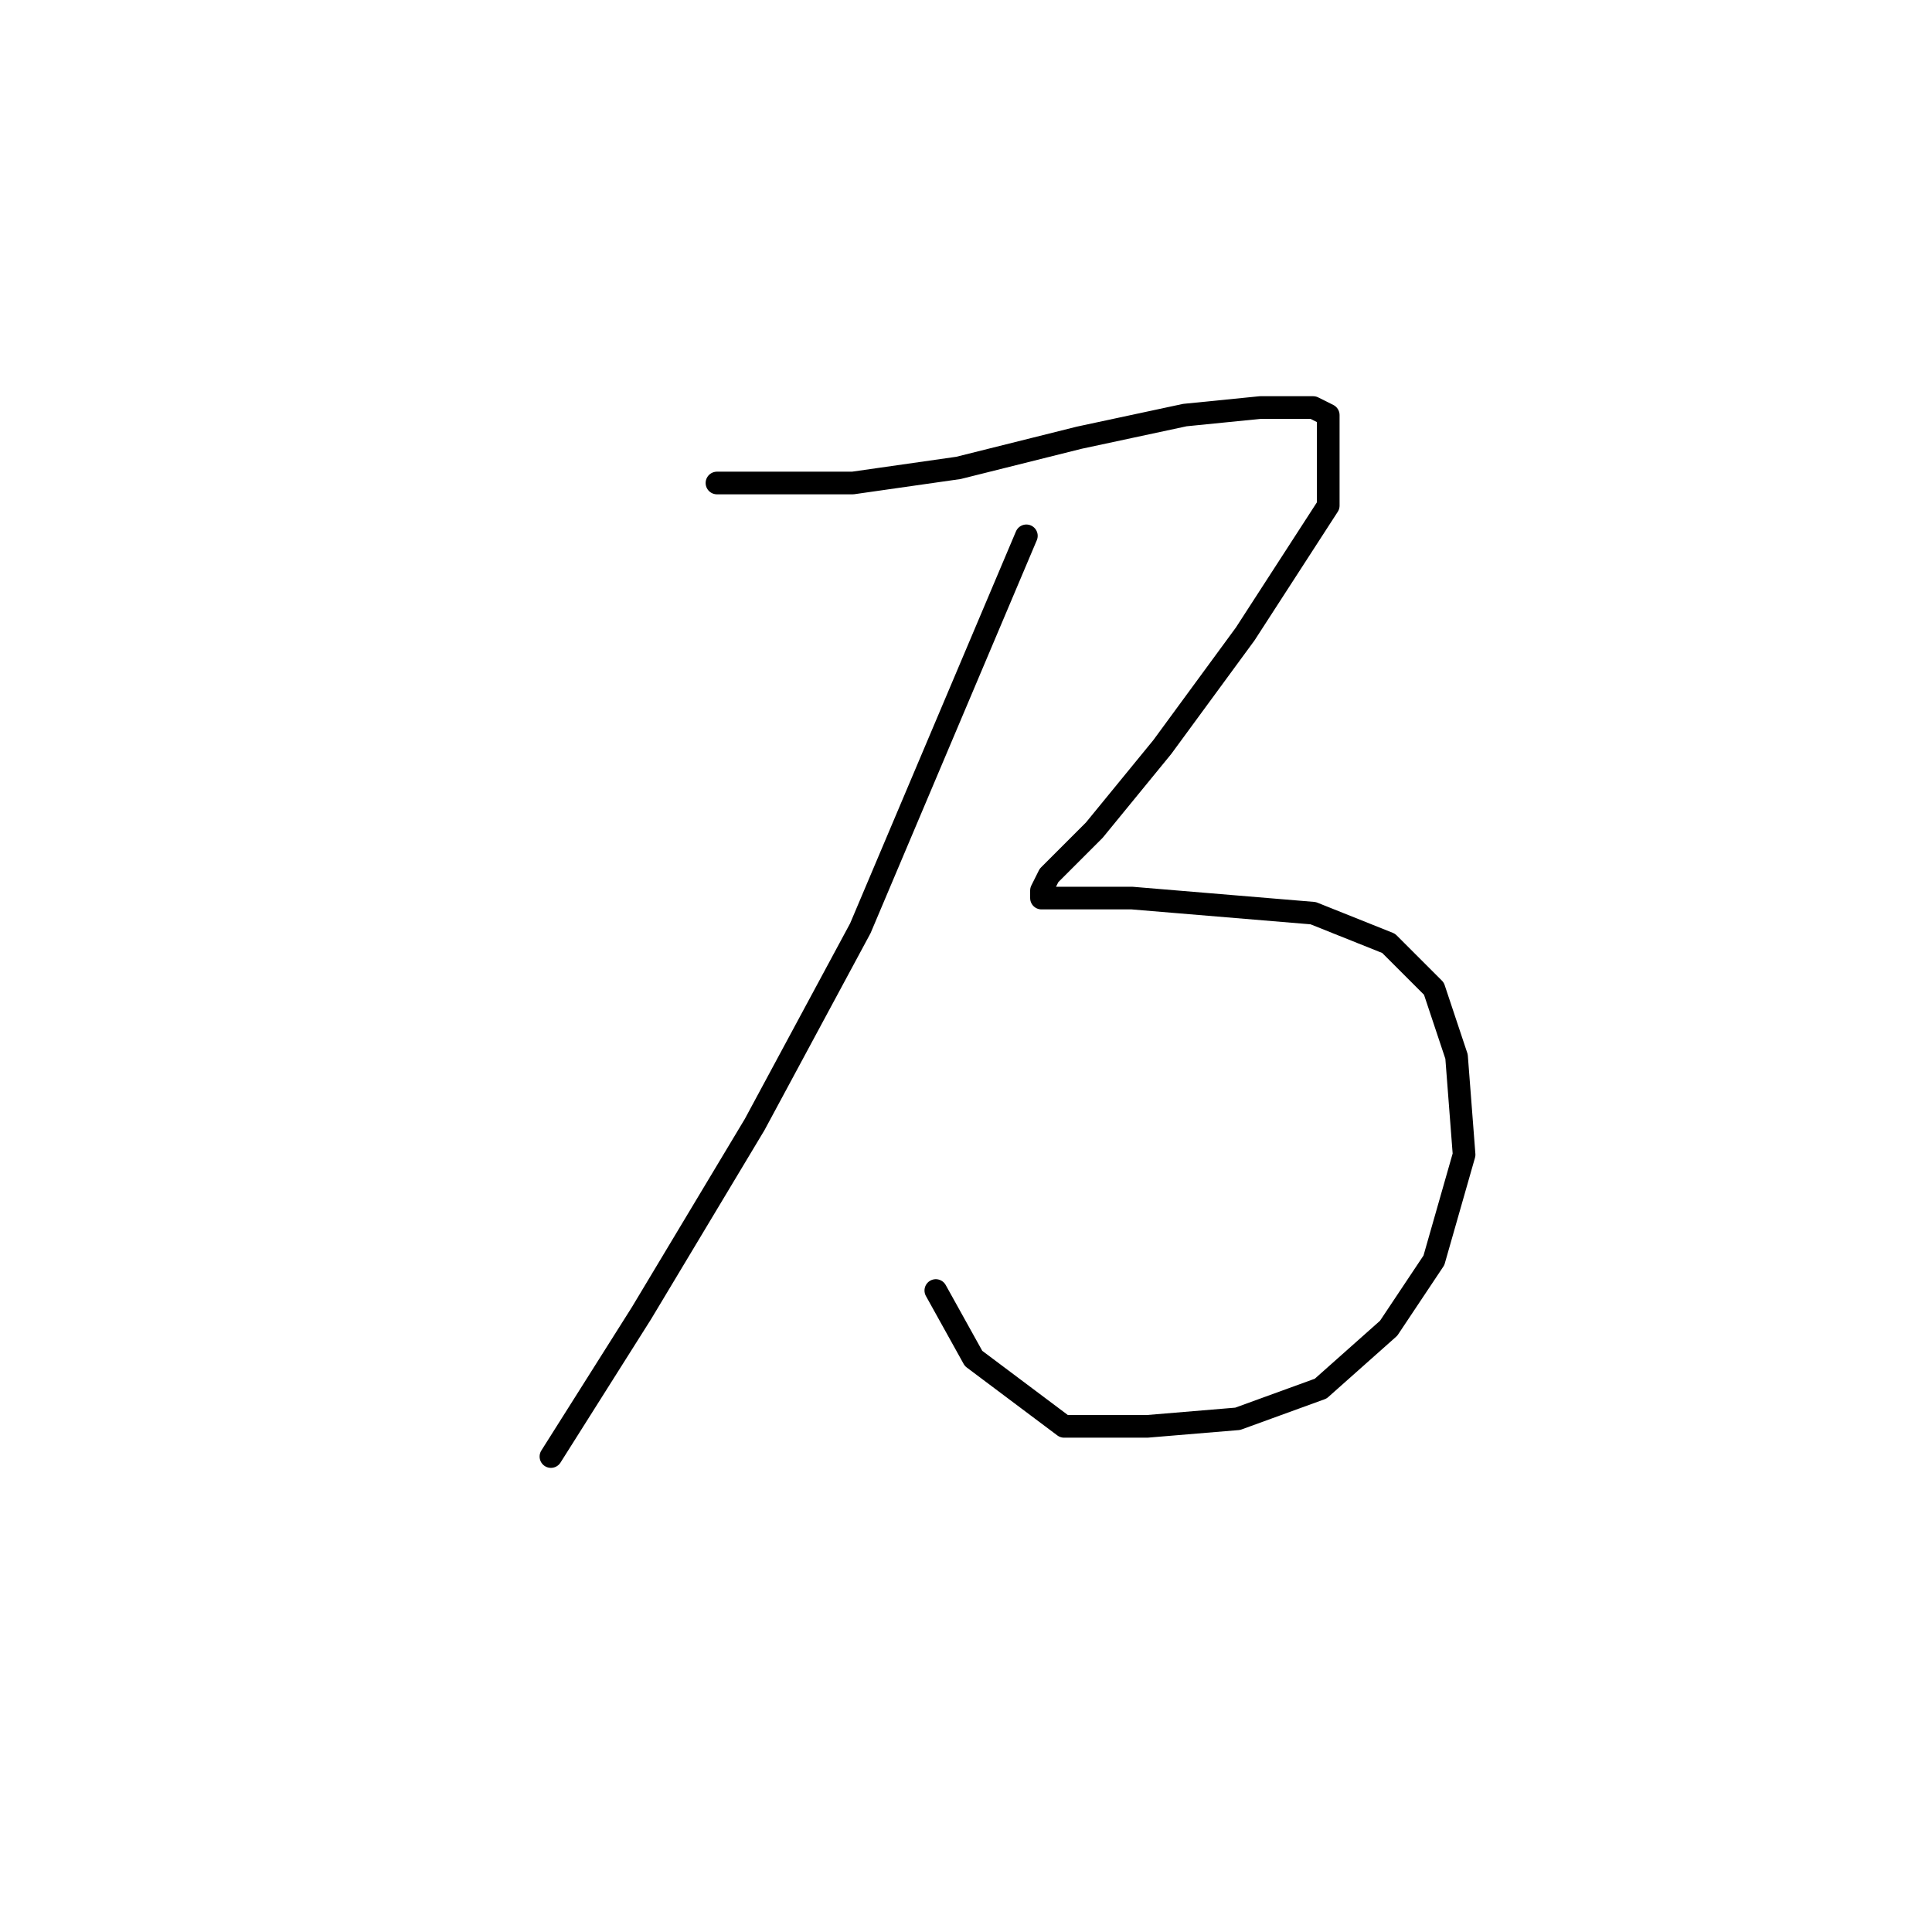 <?xml version="1.0" standalone="no"?>
    <svg width="256" height="256" xmlns="http://www.w3.org/2000/svg" version="1.1">
    <polyline stroke="black" stroke-width="3" stroke-linecap="round" fill="transparent" stroke-linejoin="round" points="95 64 104 64 113 64 127 62 143 58 157 55 167 54 174 54 176 55 176 67 165 84 154 99 145 110 139 116 138 118 138 119 141 119 150 119 162 120 174 121 184 125 190 131 193 140 194 153 190 167 184 176 175 184 164 188 152 189 141 189 129 180 124 171 124 171 " />
        <polyline stroke="black" stroke-width="3" stroke-linecap="round" fill="transparent" stroke-linejoin="round" points="136 71 125 97 114 123 100 149 85 174 73 193 73 193 " />
        </svg>